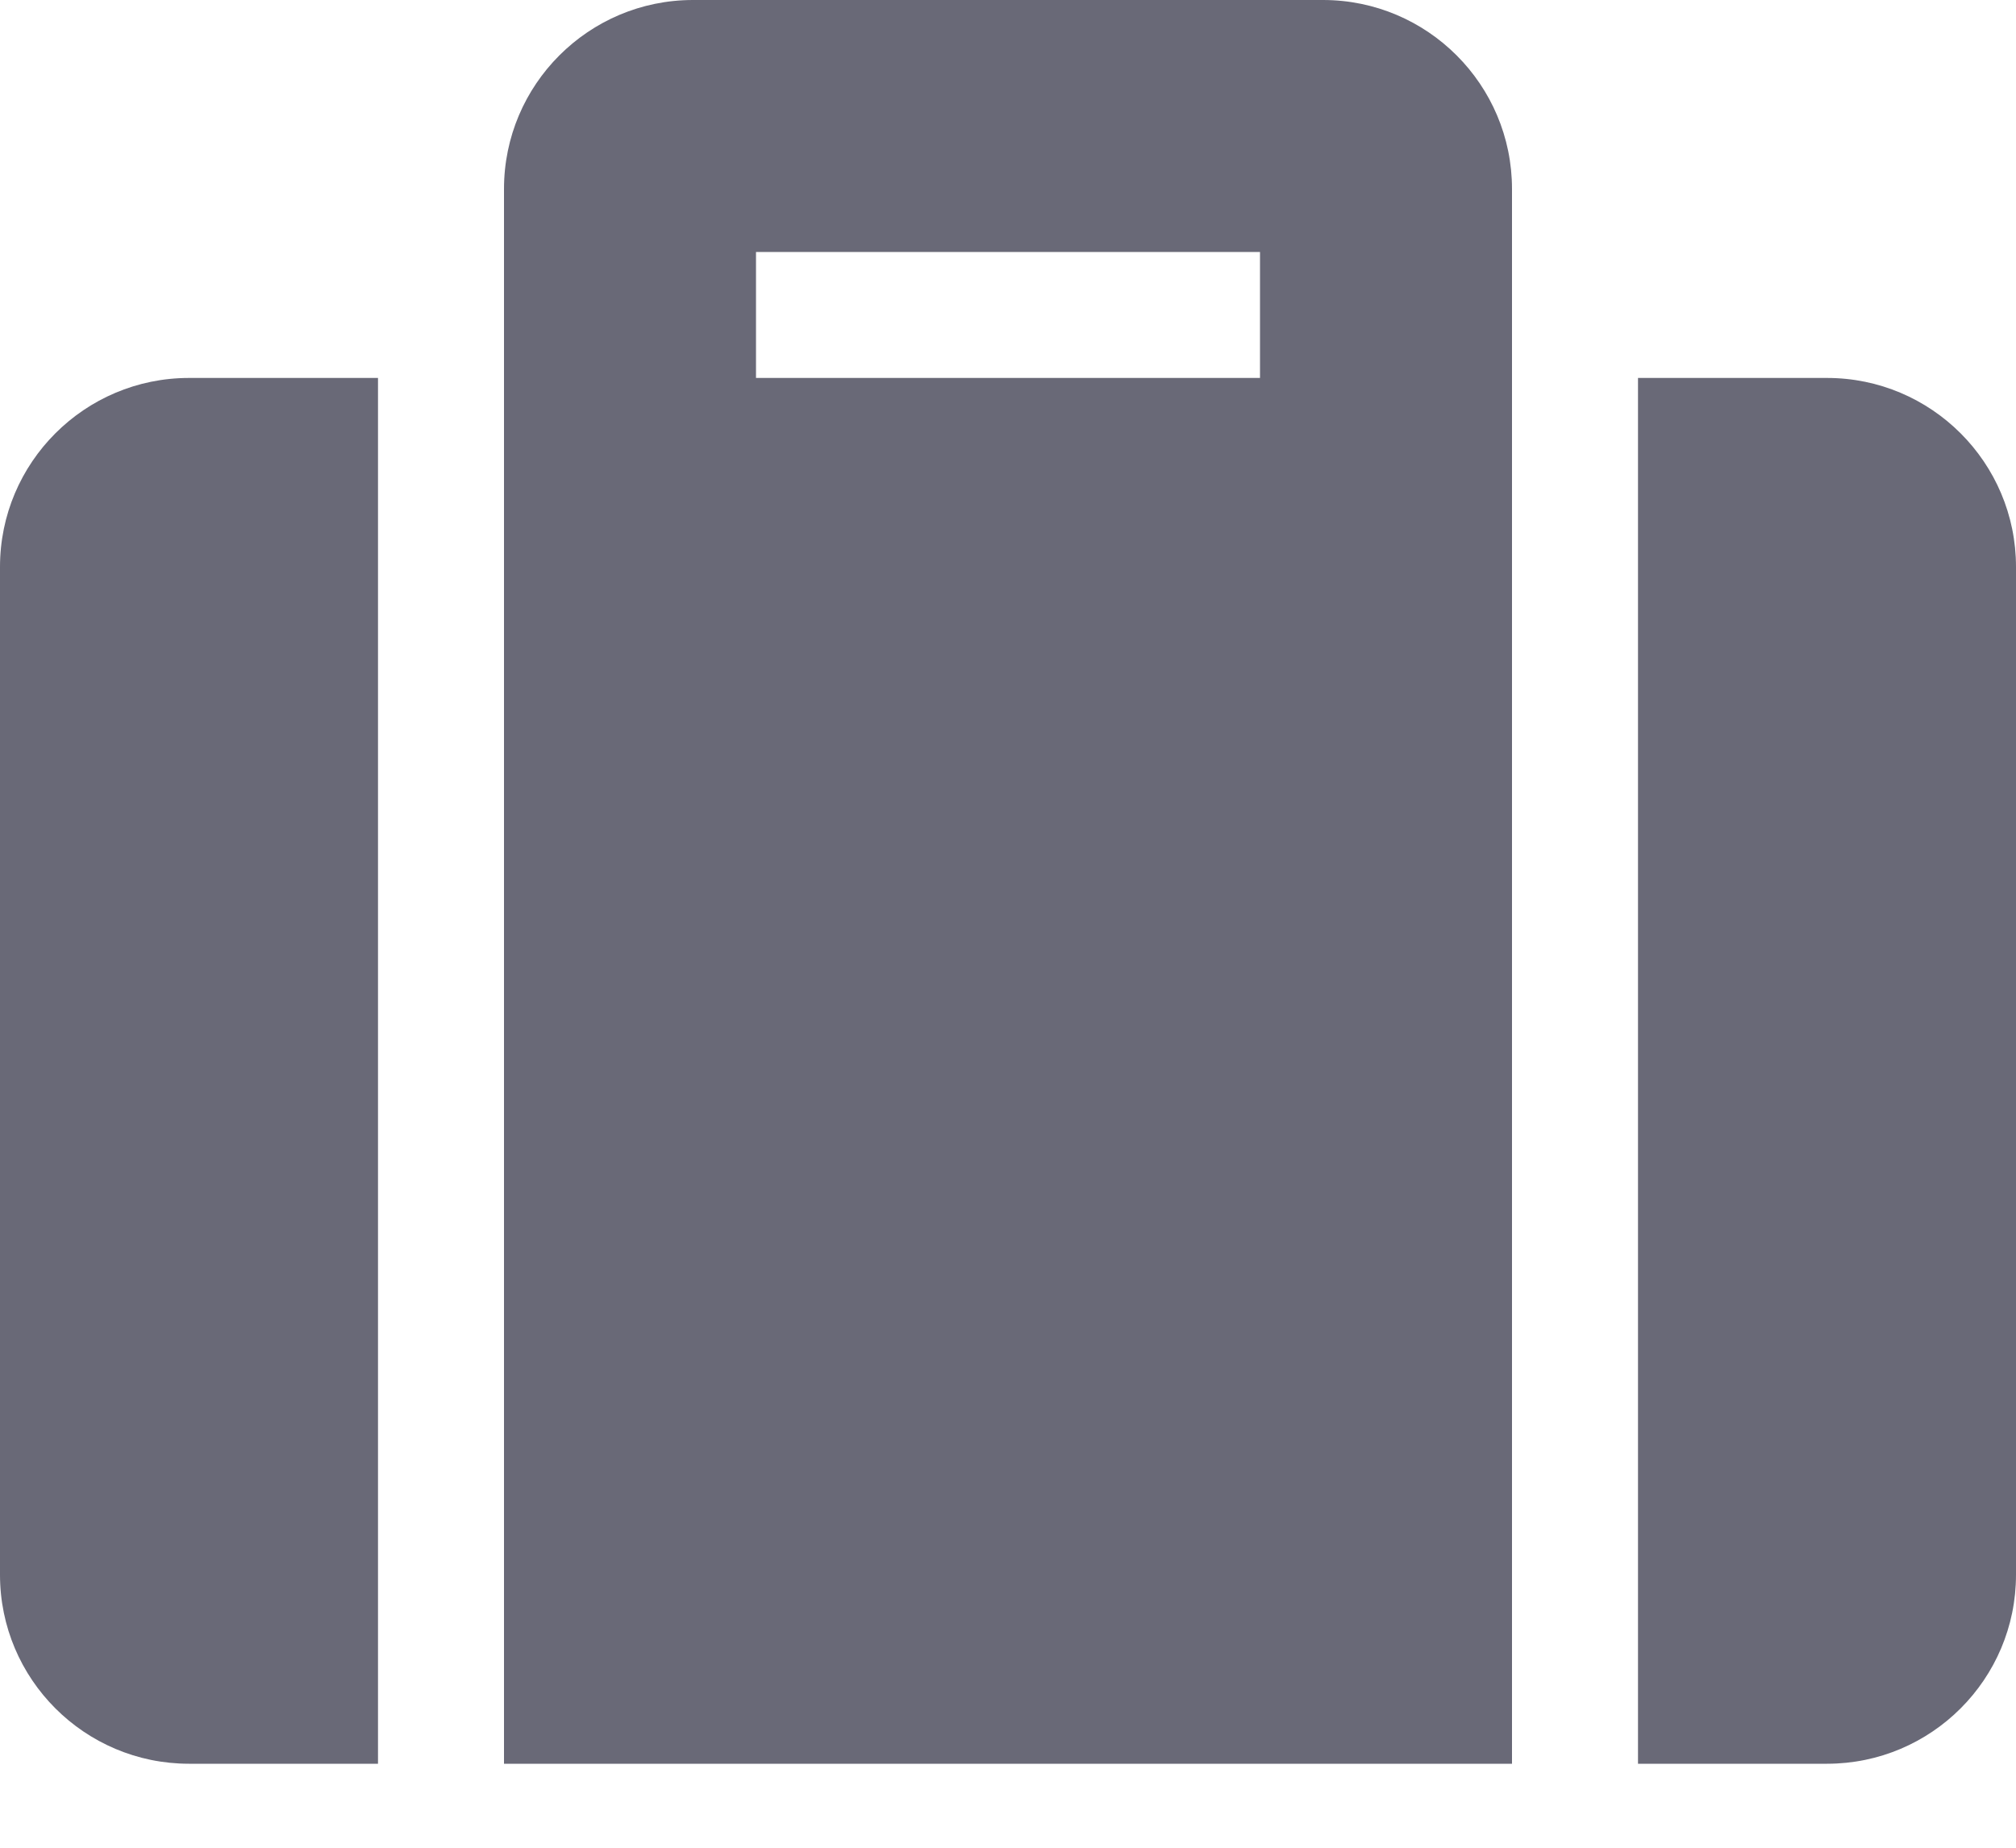 <svg width="12" height="11" viewBox="0 0 12 11" xmlns="http://www.w3.org/2000/svg">
<path d="M3 10.5H9V1.125C9 0.504 8.496 0 7.875 0H4.125C3.504 0 3 0.504 3 1.125V10.5ZM4.5 1.5H7.5V2.25H4.5V1.5ZM12 3.375V9.375C12 9.996 11.496 10.5 10.875 10.5H9.75V2.25H10.875C11.496 2.25 12 2.754 12 3.375ZM2.25 10.5H1.125C0.504 10.5 0 9.996 0 9.375V3.375C0 2.754 0.504 2.25 1.125 2.25H2.25V10.5Z" fill="#696977"/>
</svg>
